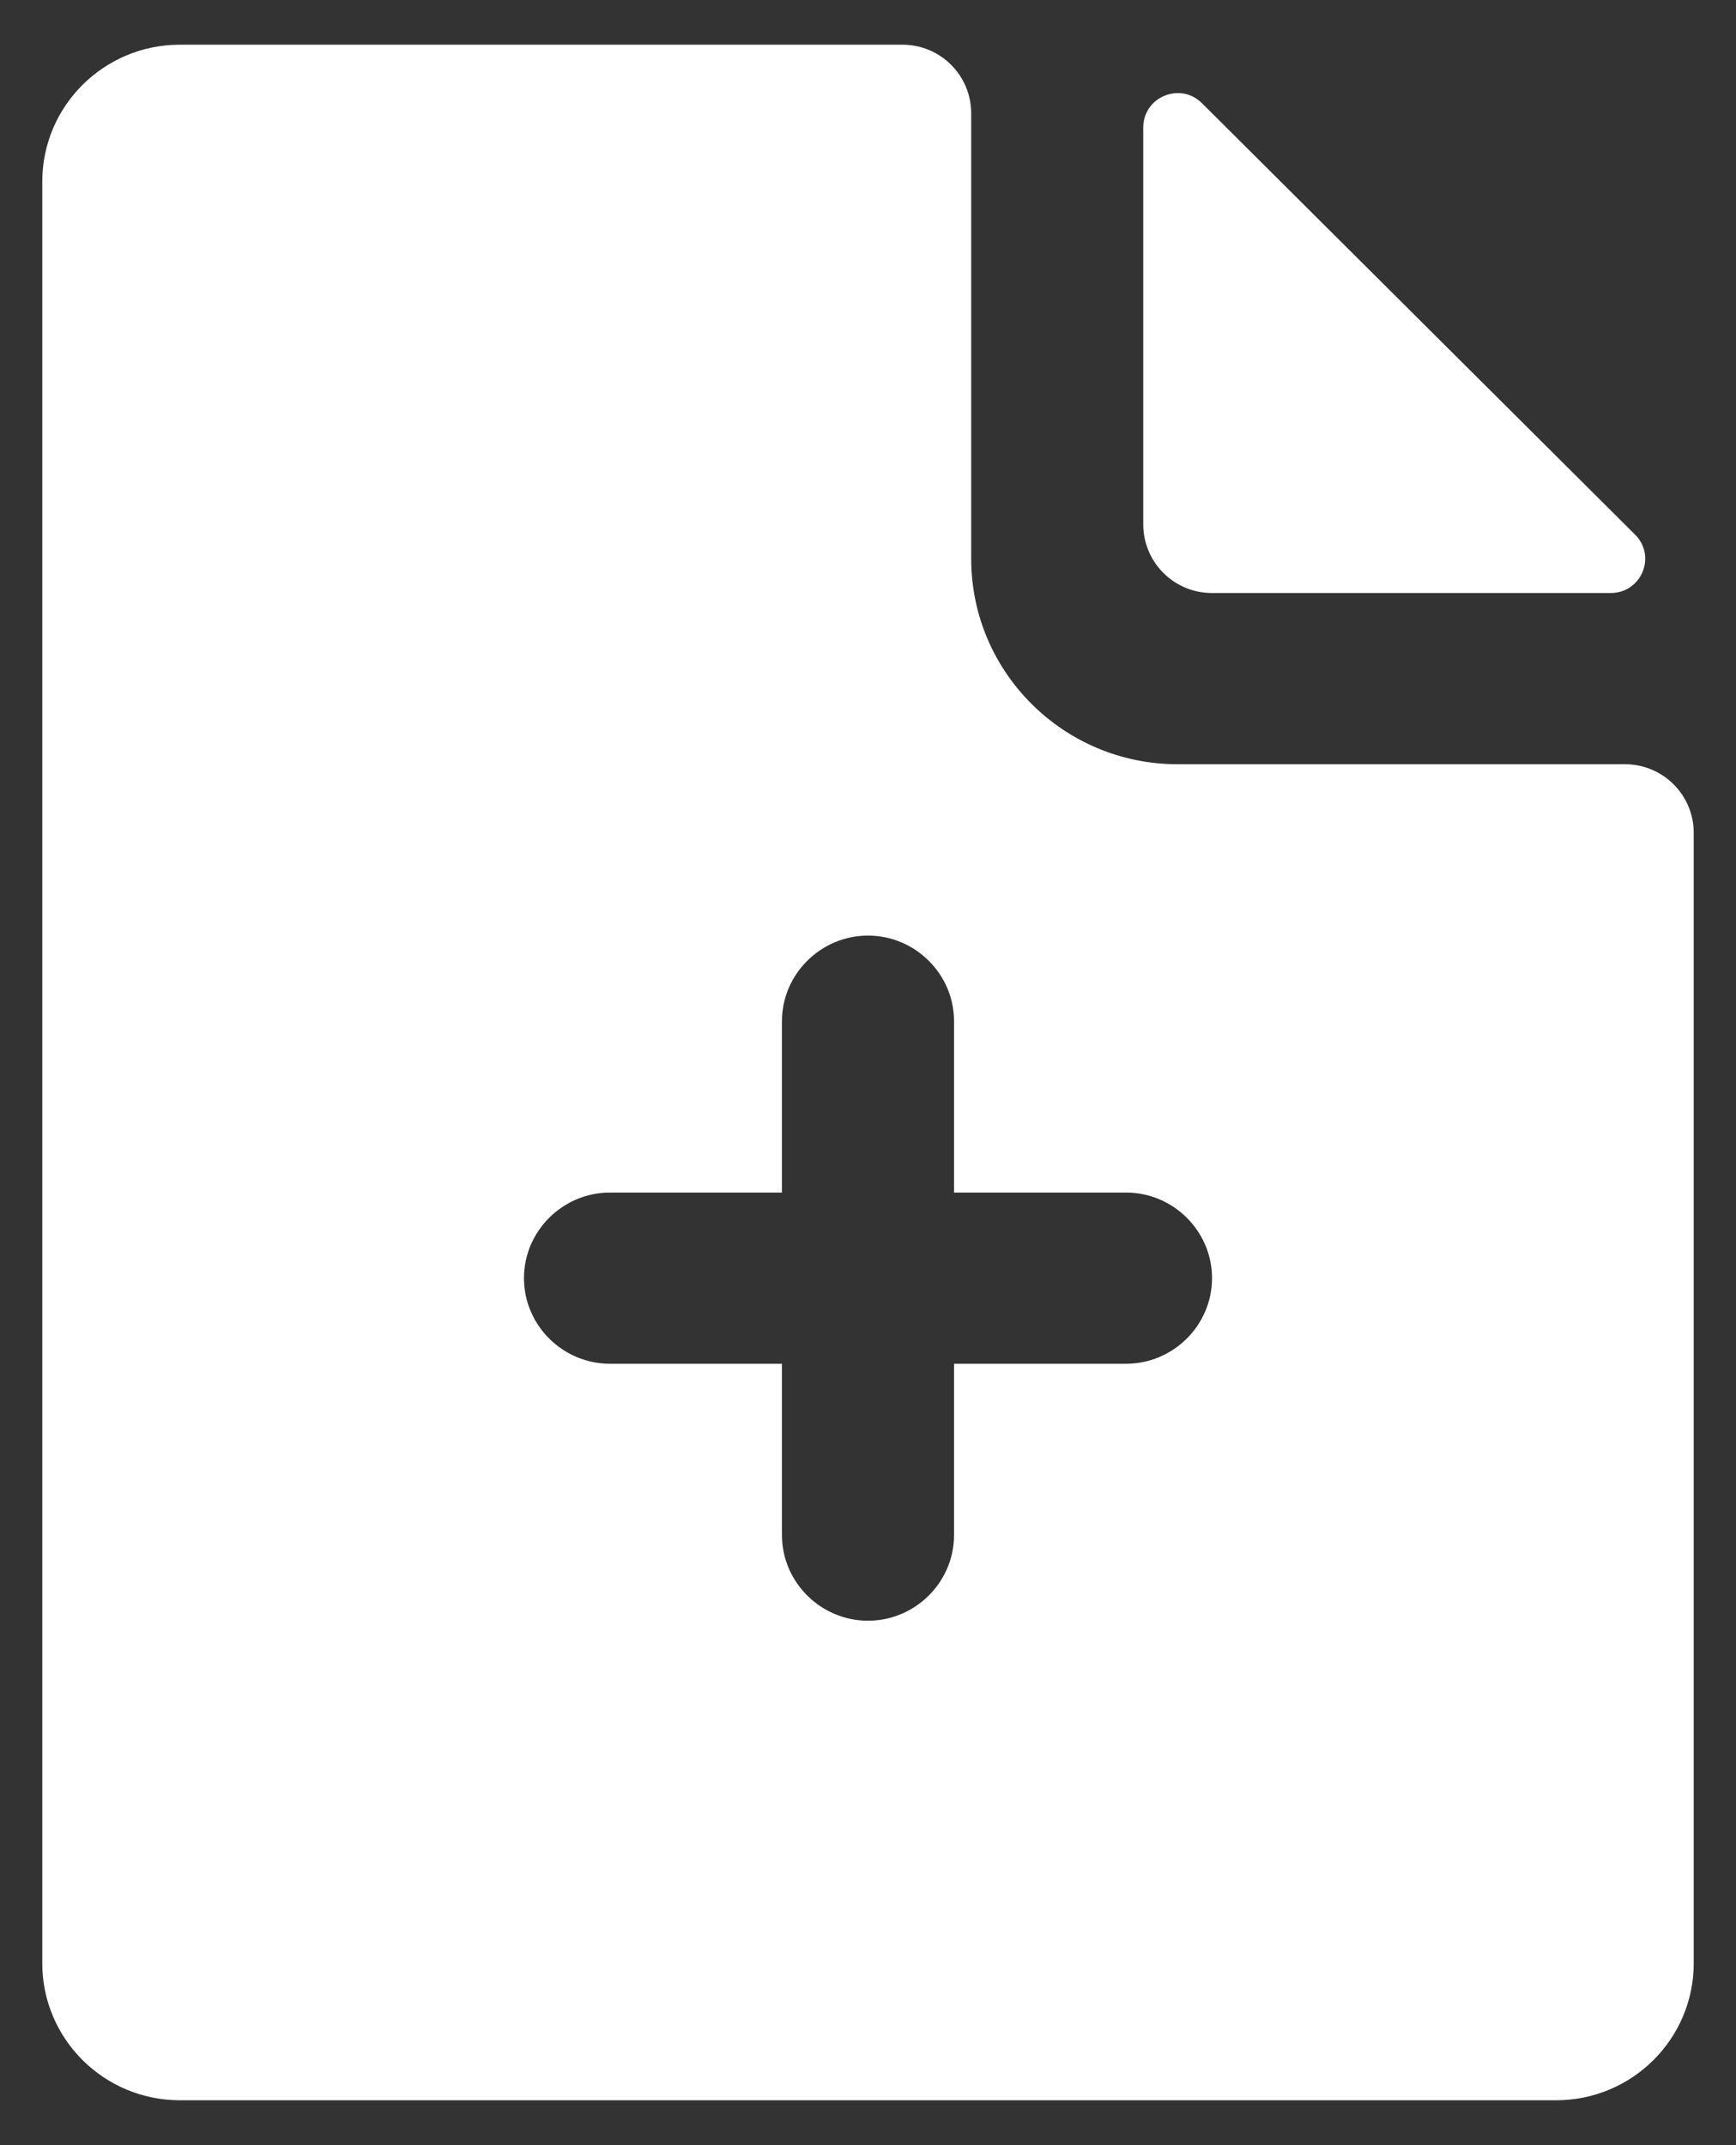 <?xml version="1.0" encoding="UTF-8"?>
<svg width="34px" height="42px" viewBox="0 0 34 42" version="1.1" xmlns="http://www.w3.org/2000/svg" xmlns:xlink="http://www.w3.org/1999/xlink">
    <rect x="0" y="0" width="34" height="42" fill="#333333" stroke="none"/>
    <title>351B830F-ECF7-41A2-8604-F685A7FF75A4</title>
    <g id="页面-1" stroke="none" stroke-width="1" fill="none" fill-rule="evenodd">
        <path d="M22.391,2.497 L22.391,10.268 C22.391,11.009 22.993,11.611 23.738,11.611 L31.546,11.611 C32.148,11.611 32.449,10.888 32.022,10.466 L23.541,2.021 C23.118,1.598 22.391,1.895 22.391,2.497 L22.391,2.497 Z M31.824,14.963 L23.064,14.963 C20.832,14.963 19.021,13.161 19.021,10.938 L19.021,2.218 C19.021,1.477 18.42,0.875 17.674,0.875 L3.523,0.875 C2.037,0.875 0.828,2.074 0.828,3.557 L0.828,38.439 C0.828,39.921 2.037,41.121 3.523,41.121 L30.477,41.121 C31.963,41.121 33.172,39.921 33.172,38.439 L33.172,16.306 C33.172,15.564 32.57,14.963 31.824,14.963 Z M22.054,26.701 L18.685,26.701 L18.685,30.056 C18.685,30.977 17.925,31.732 17,31.732 C16.075,31.732 15.315,30.977 15.315,30.056 L15.315,26.701 L11.946,26.701 C11.021,26.701 10.262,25.946 10.262,25.025 C10.262,24.104 11.021,23.349 11.946,23.349 L15.315,23.349 L15.315,19.994 C15.315,19.073 16.075,18.318 17,18.318 C17.925,18.318 18.685,19.073 18.685,19.994 L18.685,23.349 L22.054,23.349 C22.979,23.349 23.738,24.104 23.738,25.025 C23.738,25.946 22.979,26.701 22.054,26.701 Z" id="形状" fill="#FFFFFF" fill-rule="nonzero"></path>
    </g>
</svg>